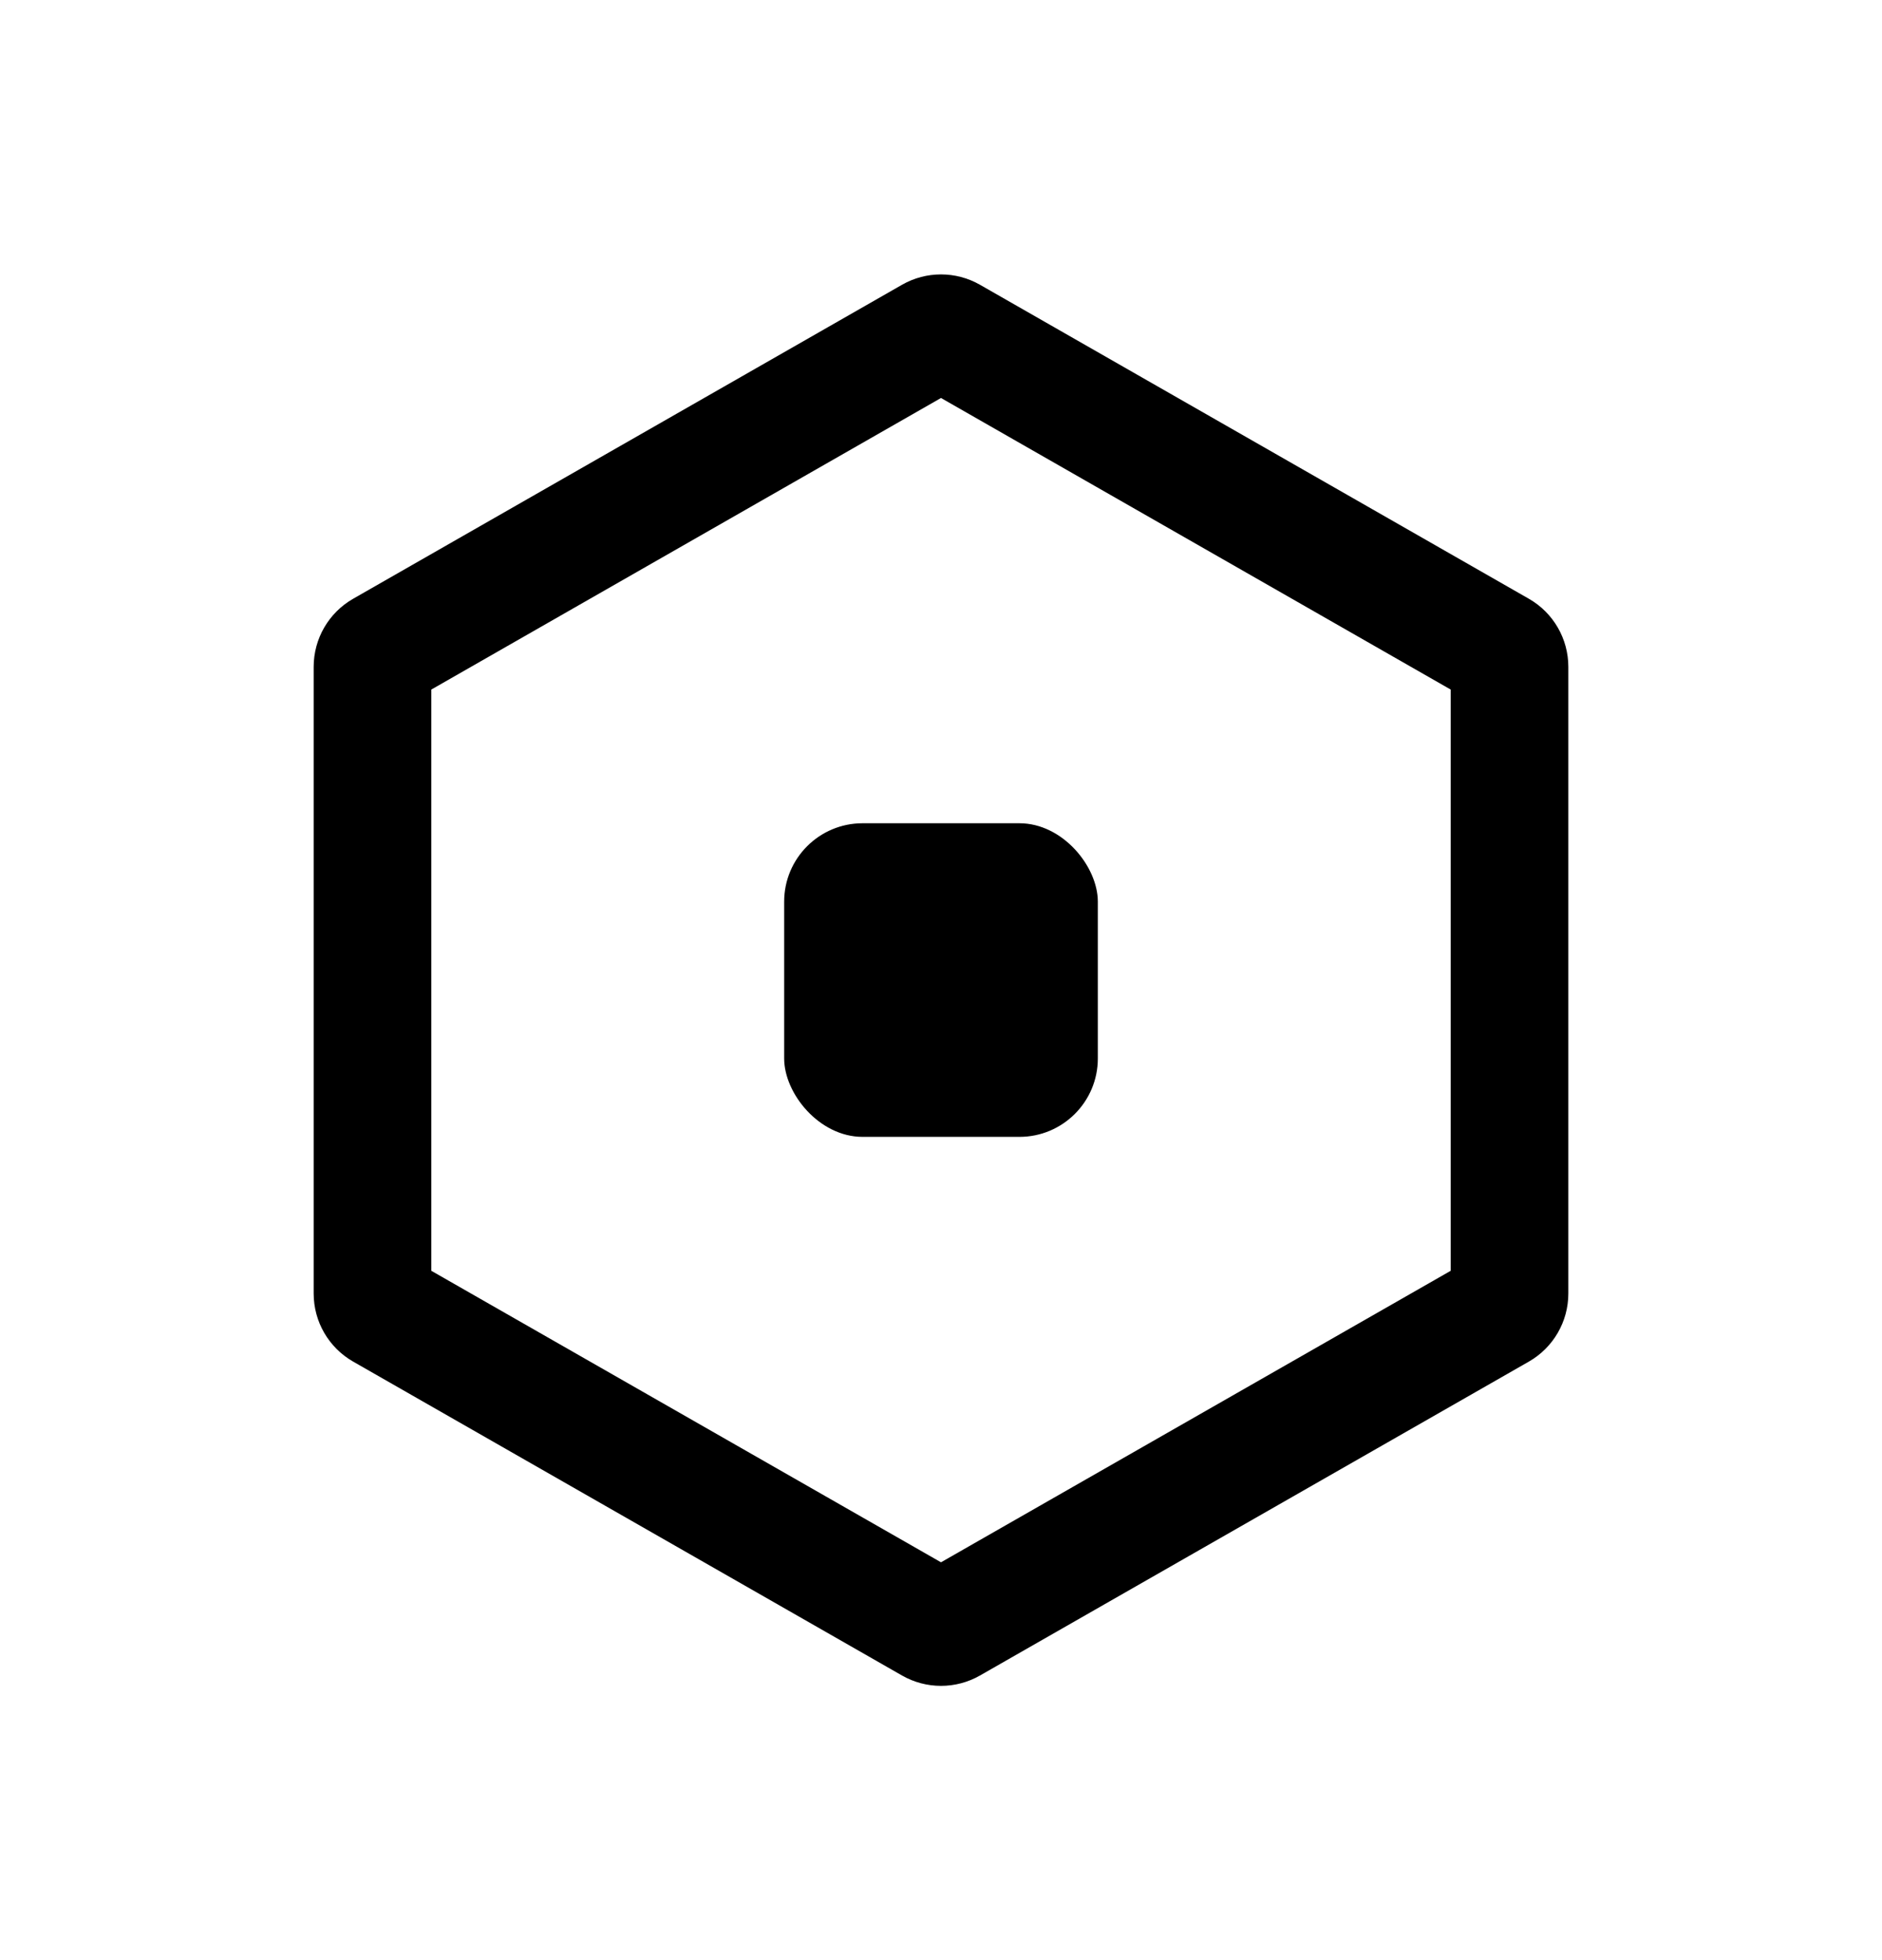 <svg width="24" height="25" viewBox="0 0 24 25" xmlns="http://www.w3.org/2000/svg">
<g clip-path="url(#clip0_3698_17855)">
<rect x="10" y="10.5" width="4" height="4" rx="1" stroke="none"/>
<path fill-rule="evenodd" clip-rule="evenodd" d="M12 5.076L5.5 8.795V16.208L12 19.926L18.5 16.208V8.795L12 5.076ZM12.497 3.632C12.189 3.456 11.811 3.456 11.503 3.632L4.503 7.637C4.192 7.815 4 8.146 4 8.505V16.498C4 16.857 4.192 17.188 4.503 17.366L11.503 21.37C11.811 21.546 12.189 21.546 12.497 21.37L19.497 17.366C19.808 17.188 20 16.857 20 16.498V8.505C20 8.146 19.808 7.815 19.497 7.637L12.497 3.632Z" stroke="none"/>
</g>
<defs>
<clipPath id="clip0_3698_17855">
<rect width="24" height="24" fill="white" transform="translate(0 0.5)"/>
</clipPath>
</defs>
</svg>
